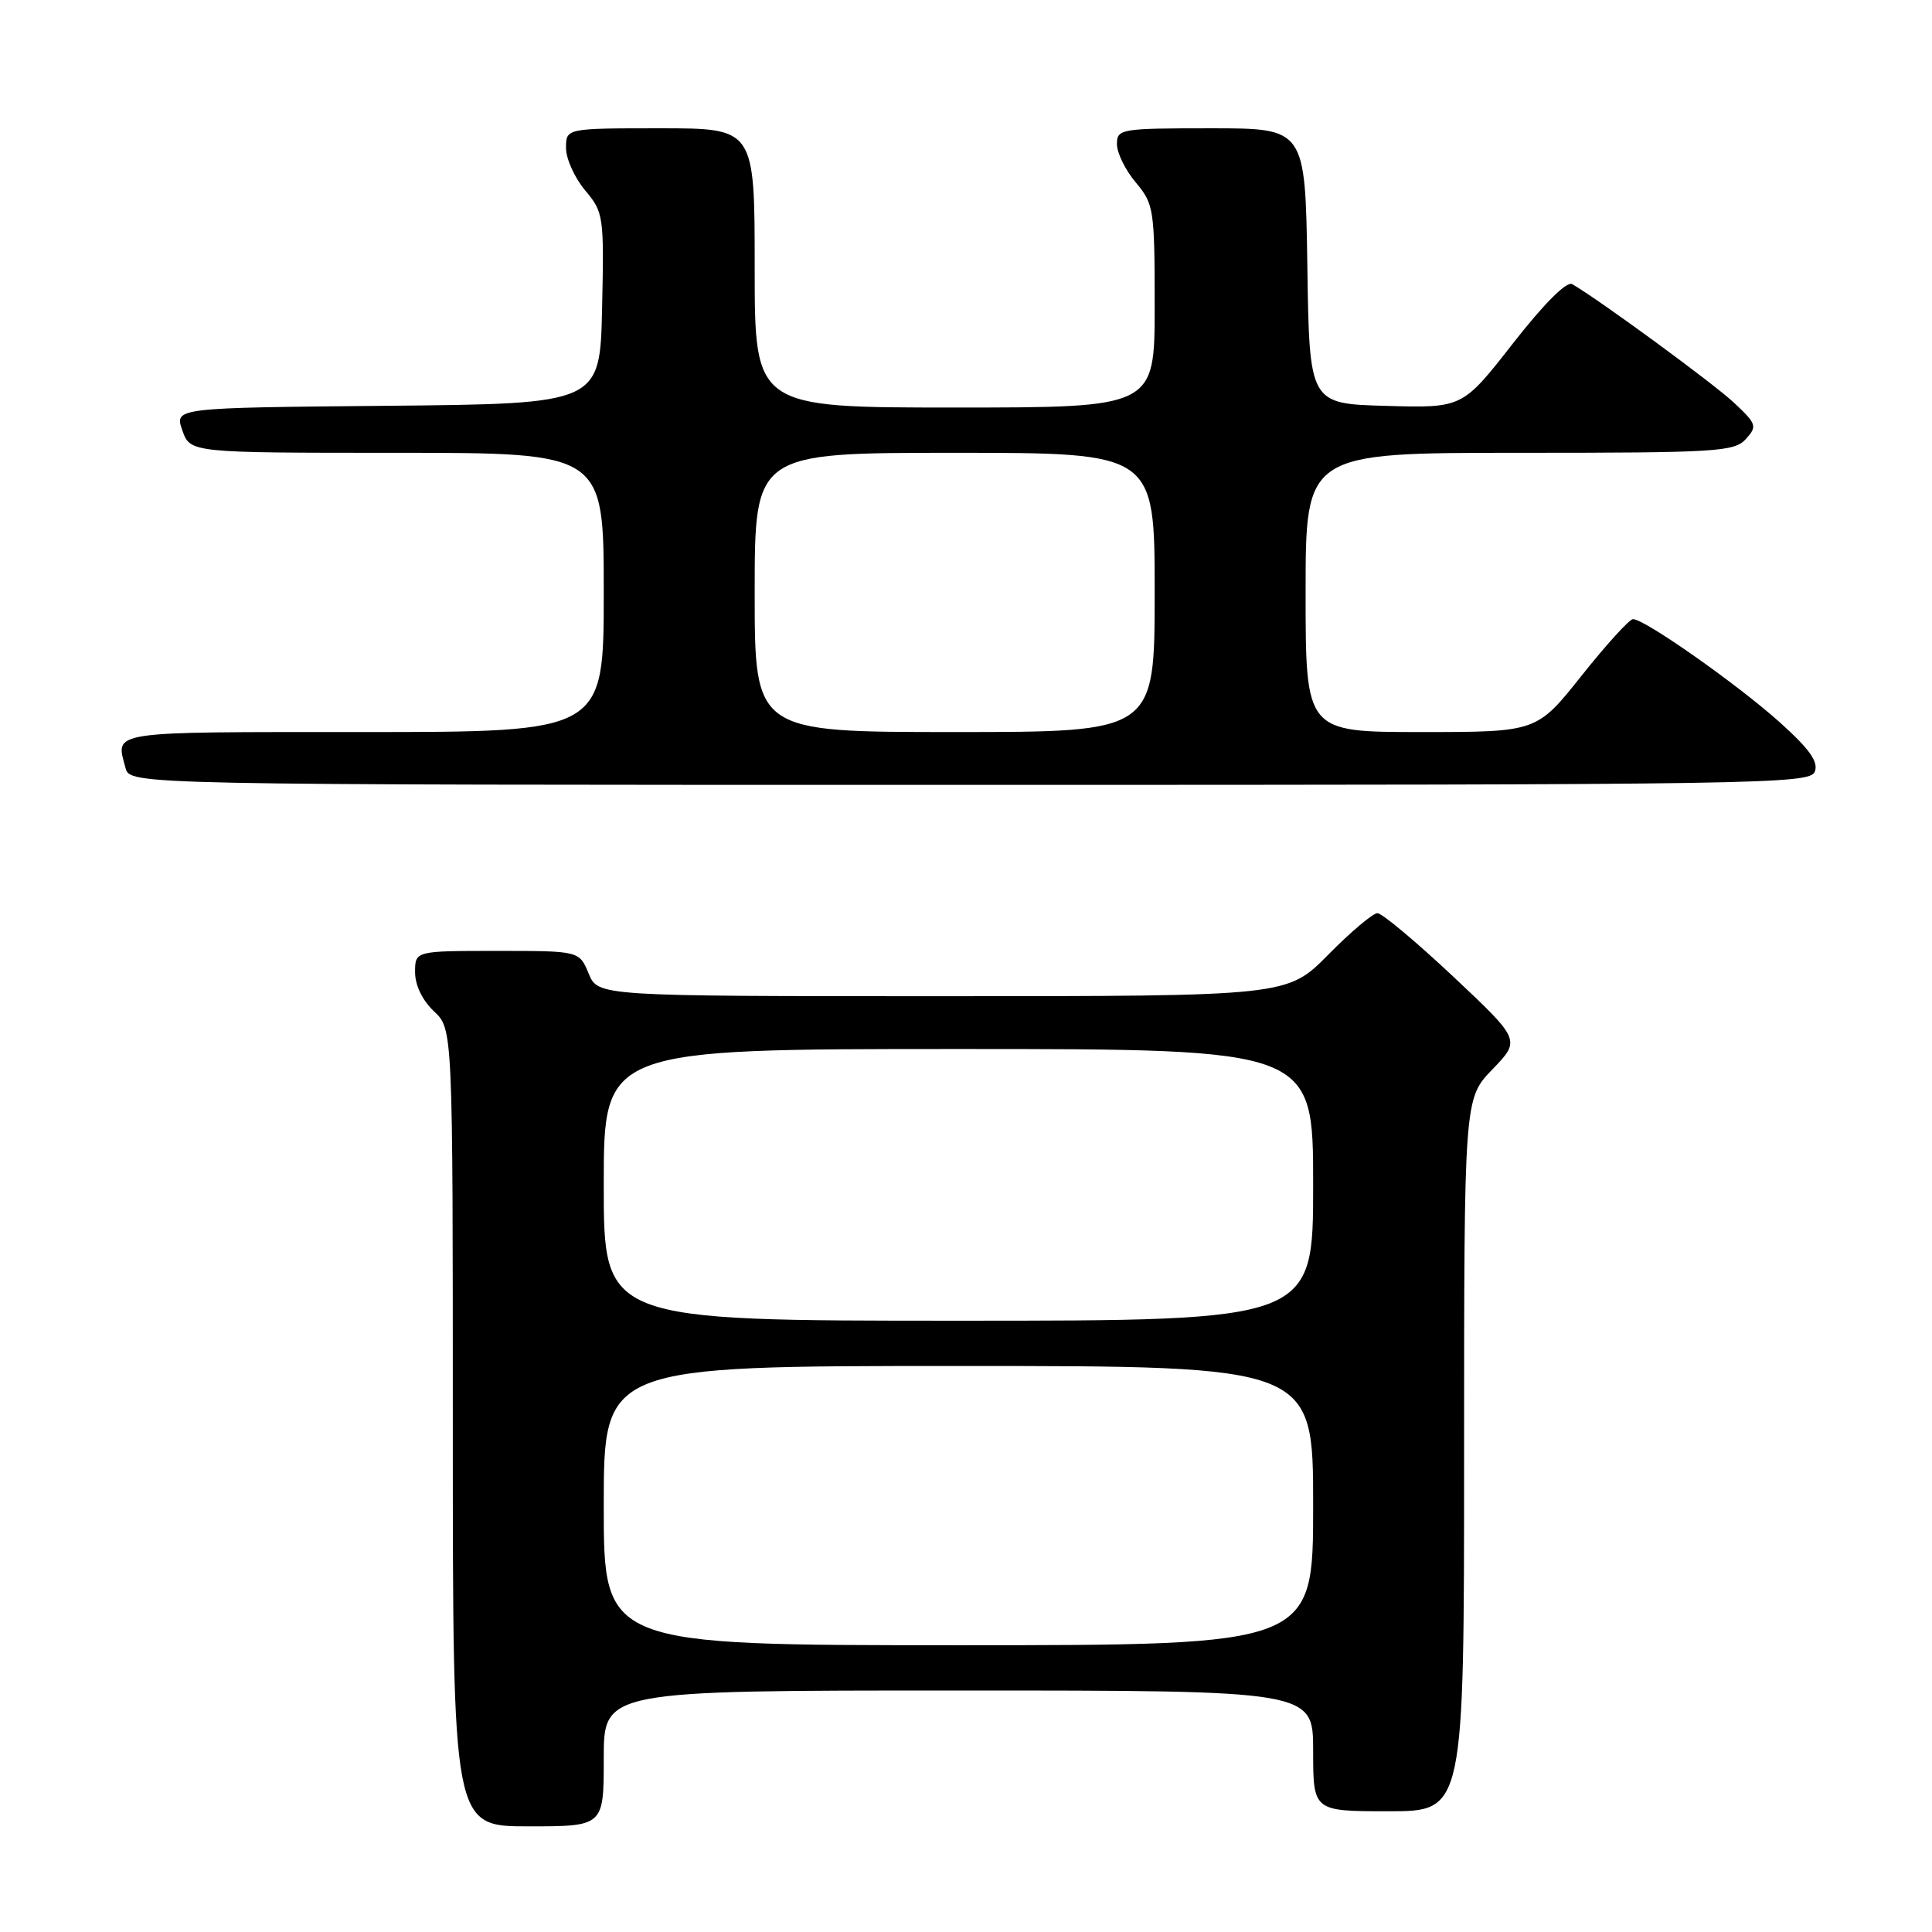 <?xml version="1.0" encoding="UTF-8" standalone="no"?>
<!DOCTYPE svg PUBLIC "-//W3C//DTD SVG 1.1//EN" "http://www.w3.org/Graphics/SVG/1.1/DTD/svg11.dtd" >
<svg xmlns="http://www.w3.org/2000/svg" xmlns:xlink="http://www.w3.org/1999/xlink" version="1.1" viewBox="0 0 256 256">
 <g >
 <path fill="currentColor"
d=" M 80.00 233.00 C 80.00 224.00 80.00 224.00 127.00 224.00 C 174.00 224.00 174.00 224.00 174.00 232.00 C 174.00 240.00 174.00 240.00 184.00 240.00 C 194.00 240.00 194.00 240.00 194.00 192.79 C 194.00 145.58 194.00 145.58 197.75 141.70 C 201.50 137.81 201.50 137.81 192.56 129.40 C 187.64 124.78 183.12 121.00 182.52 121.00 C 181.92 121.00 178.99 123.47 176.00 126.50 C 170.57 132.00 170.57 132.00 124.91 132.00 C 79.24 132.00 79.24 132.00 78.00 129.00 C 76.76 126.00 76.76 126.00 65.88 126.00 C 55.00 126.00 55.00 126.00 55.00 128.83 C 55.00 130.55 55.98 132.57 57.50 134.00 C 60.00 136.35 60.00 136.35 60.00 189.17 C 60.00 242.00 60.00 242.00 70.00 242.00 C 80.00 242.00 80.00 242.00 80.00 233.00 Z  M 240.47 102.25 C 240.98 100.95 239.78 99.26 235.83 95.71 C 230.22 90.68 217.84 81.97 216.37 82.04 C 215.89 82.06 212.83 85.43 209.56 89.54 C 203.63 97.00 203.63 97.00 188.31 97.00 C 173.00 97.00 173.00 97.00 173.00 78.50 C 173.00 60.00 173.00 60.00 201.35 60.00 C 227.46 60.00 229.82 59.86 231.33 58.18 C 232.87 56.48 232.77 56.18 229.74 53.34 C 226.97 50.76 211.91 39.72 208.32 37.65 C 207.59 37.23 204.59 40.23 200.46 45.52 C 193.78 54.07 193.78 54.07 183.64 53.78 C 173.50 53.50 173.50 53.50 173.23 35.25 C 172.95 17.00 172.95 17.00 160.48 17.00 C 148.46 17.00 148.00 17.08 148.00 19.11 C 148.00 20.26 149.12 22.55 150.50 24.18 C 152.89 27.03 153.00 27.72 153.00 40.58 C 153.00 54.00 153.00 54.00 126.50 54.00 C 100.00 54.00 100.00 54.00 100.00 35.50 C 100.00 17.00 100.00 17.00 87.50 17.00 C 75.00 17.00 75.00 17.00 75.00 19.61 C 75.00 21.04 76.14 23.56 77.53 25.22 C 79.98 28.13 80.05 28.61 79.78 40.86 C 79.50 53.50 79.50 53.50 51.31 53.77 C 23.11 54.03 23.11 54.03 24.16 57.02 C 25.20 60.00 25.20 60.00 52.60 60.00 C 80.00 60.00 80.00 60.00 80.00 78.50 C 80.00 97.00 80.00 97.00 48.00 97.00 C 14.03 97.00 15.31 96.81 16.63 101.75 C 17.23 104.00 17.23 104.00 128.51 104.00 C 233.56 104.00 239.82 103.90 240.47 102.25 Z  M 80.00 199.50 C 80.00 181.00 80.00 181.00 127.00 181.00 C 174.00 181.00 174.00 181.00 174.00 199.50 C 174.00 218.00 174.00 218.00 127.00 218.00 C 80.00 218.00 80.00 218.00 80.00 199.50 Z  M 80.00 157.00 C 80.00 139.00 80.00 139.00 127.00 139.00 C 174.00 139.00 174.00 139.00 174.00 157.00 C 174.00 175.00 174.00 175.00 127.00 175.00 C 80.00 175.00 80.00 175.00 80.00 157.00 Z  M 100.00 78.50 C 100.00 60.00 100.00 60.00 126.50 60.00 C 153.00 60.00 153.00 60.00 153.00 78.50 C 153.00 97.00 153.00 97.00 126.50 97.00 C 100.00 97.00 100.00 97.00 100.00 78.50 Z "/>
</g>
</svg>